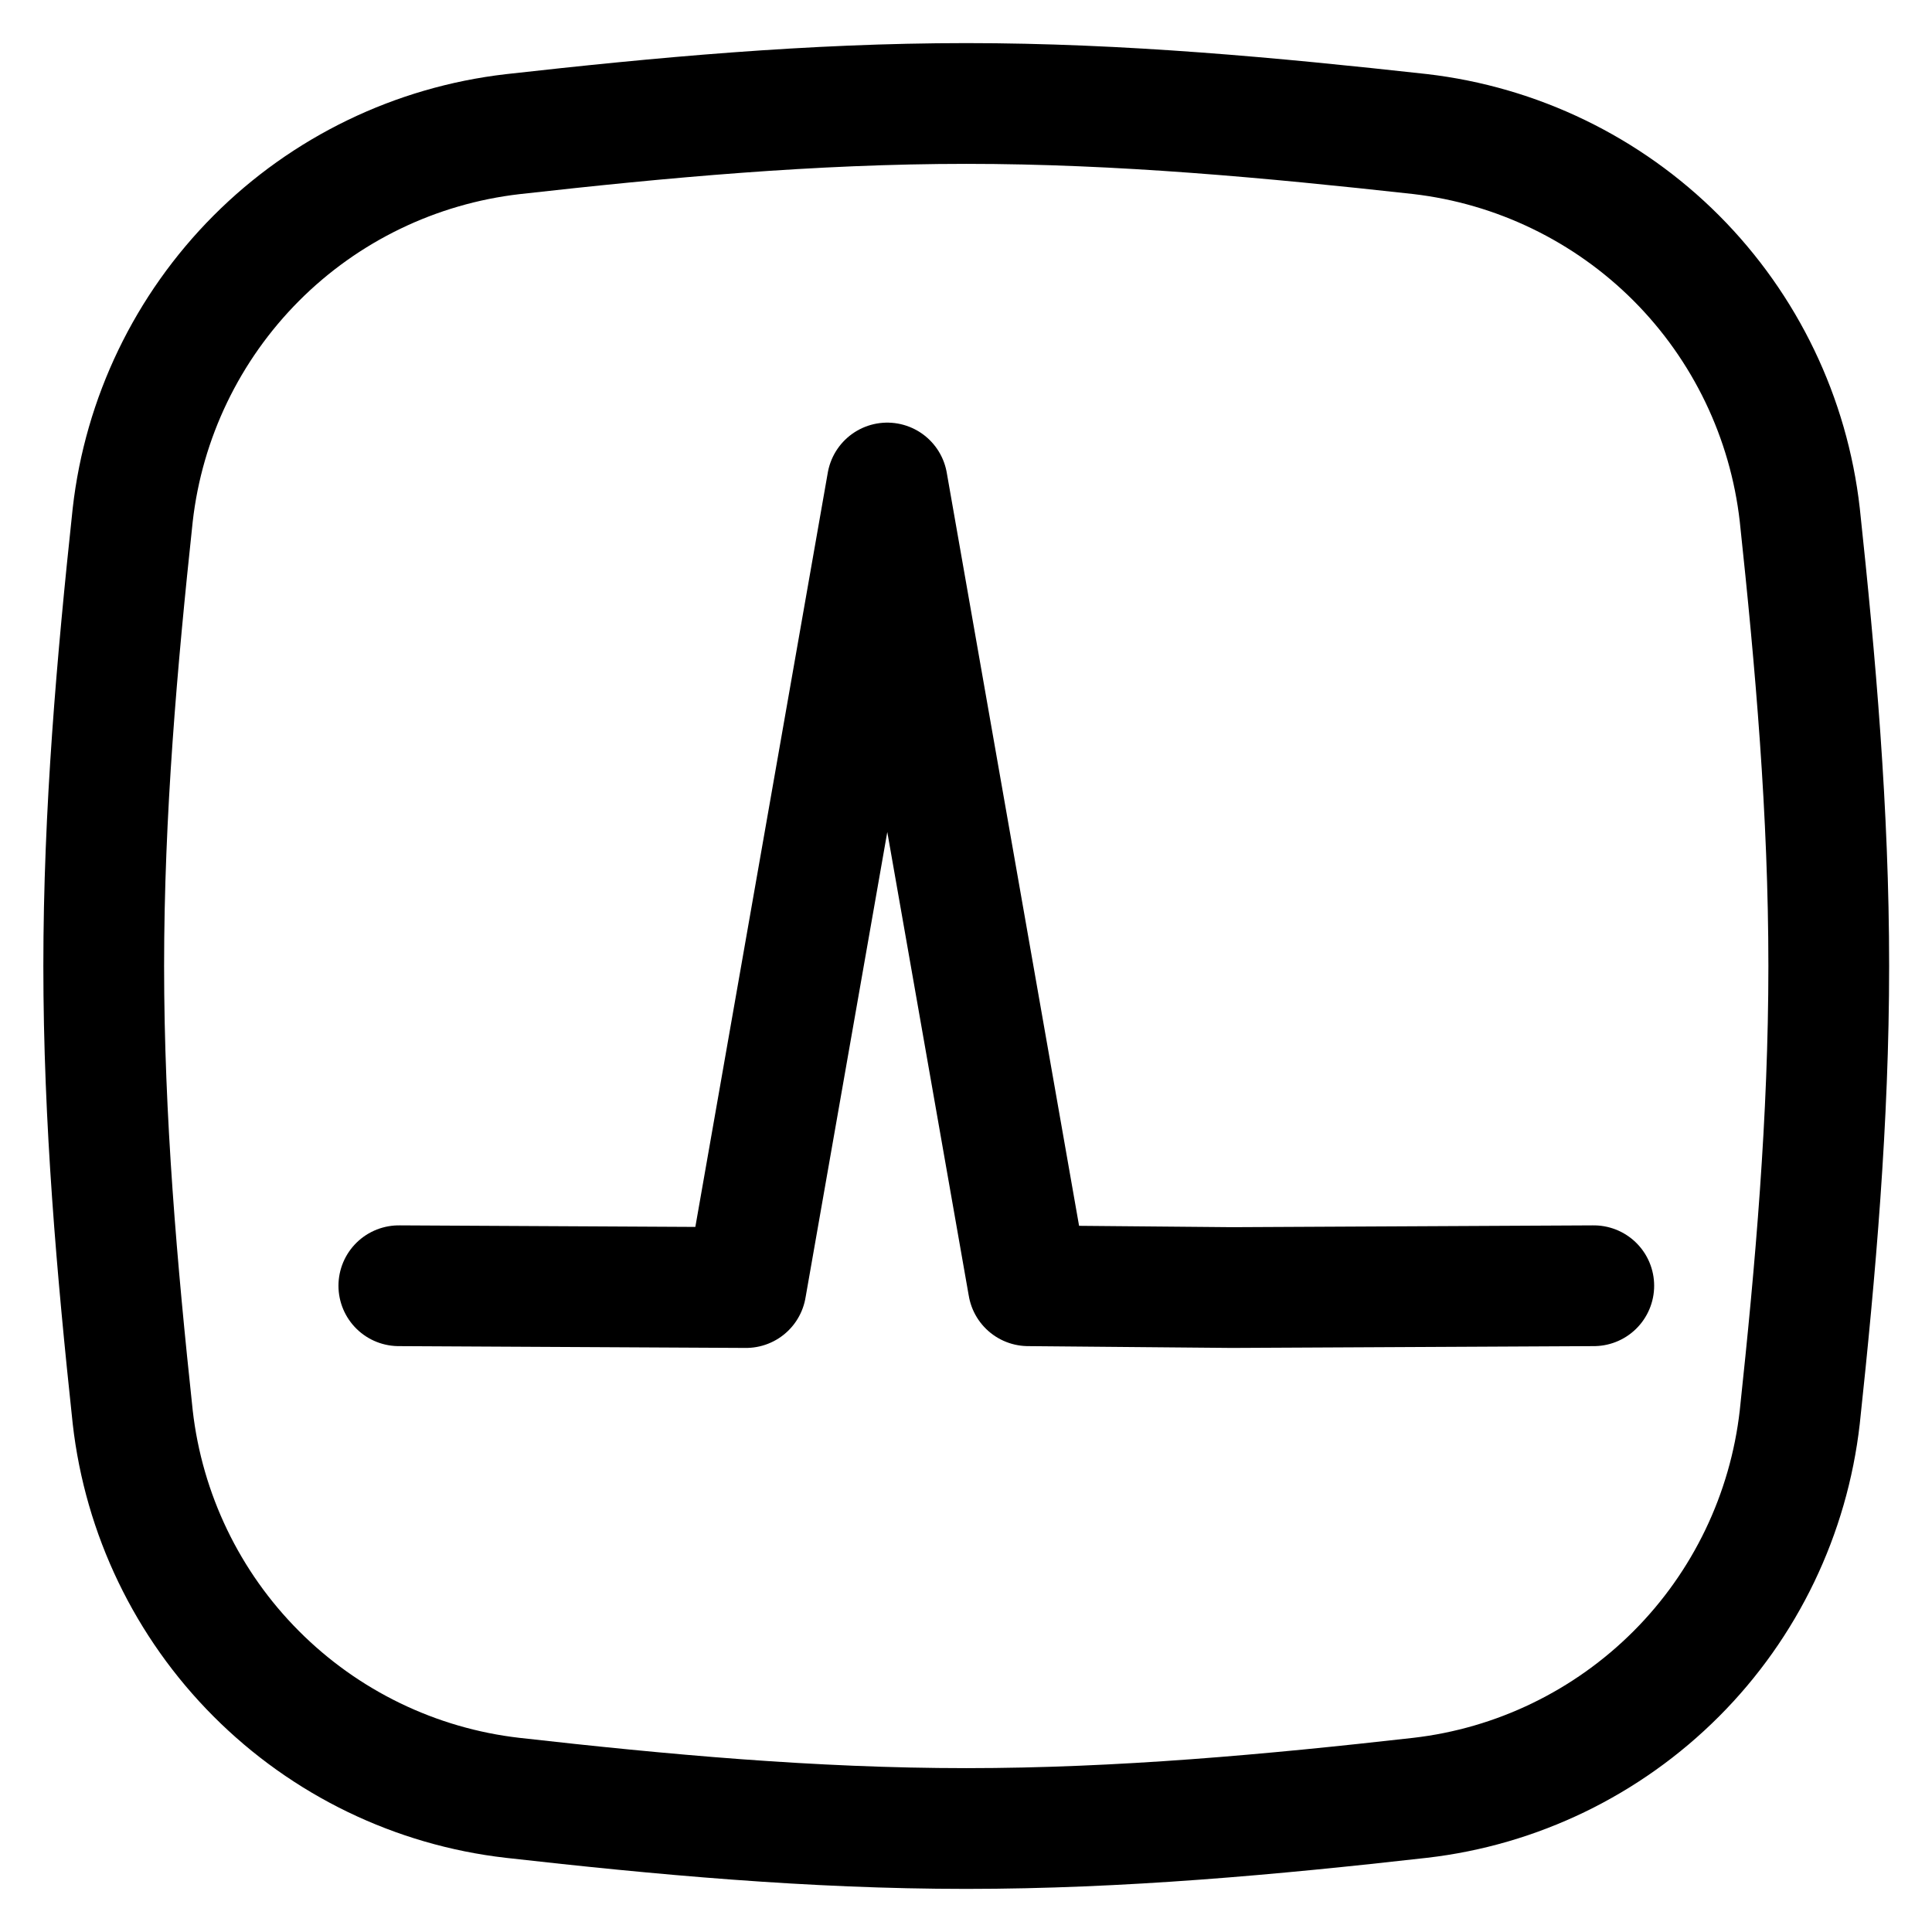 <svg viewBox="0 0 16 16" fill="none" xmlns="http://www.w3.org/2000/svg">
    <g clip-path="url(#clip0_337_19116)">
        <path
            d="M1.099 11.735C1.19 12.539 1.551 13.289 2.122 13.861C2.693 14.434 3.442 14.797 4.246 14.889C5.469 15.027 6.722 15.143 8.002 15.143C9.282 15.143 10.537 15.027 11.759 14.889C12.562 14.797 13.311 14.434 13.883 13.861C14.454 13.289 14.814 12.539 14.905 11.735C15.035 10.52 15.145 9.272 15.145 8C15.145 6.728 15.035 5.48 14.905 4.264C14.814 3.46 14.454 2.711 13.883 2.138C13.311 1.565 12.562 1.203 11.759 1.11C10.536 0.975 9.282 0.857 8.002 0.857C6.722 0.857 5.467 0.974 4.246 1.111C3.442 1.204 2.693 1.566 2.122 2.139C1.551 2.712 1.19 3.461 1.099 4.265C0.969 5.479 0.859 6.727 0.859 8C0.859 9.273 0.969 10.52 1.099 11.735Z"
            stroke="currentColor" stroke-linecap="round" stroke-linejoin="round" />
        <path d="M3.303 10.648L6.178 10.663L7.348 4L8.516 10.648L10.203 10.663L13.199 10.648"
            stroke="currentColor" stroke-linecap="round" stroke-linejoin="round" />
    </g>
</svg>